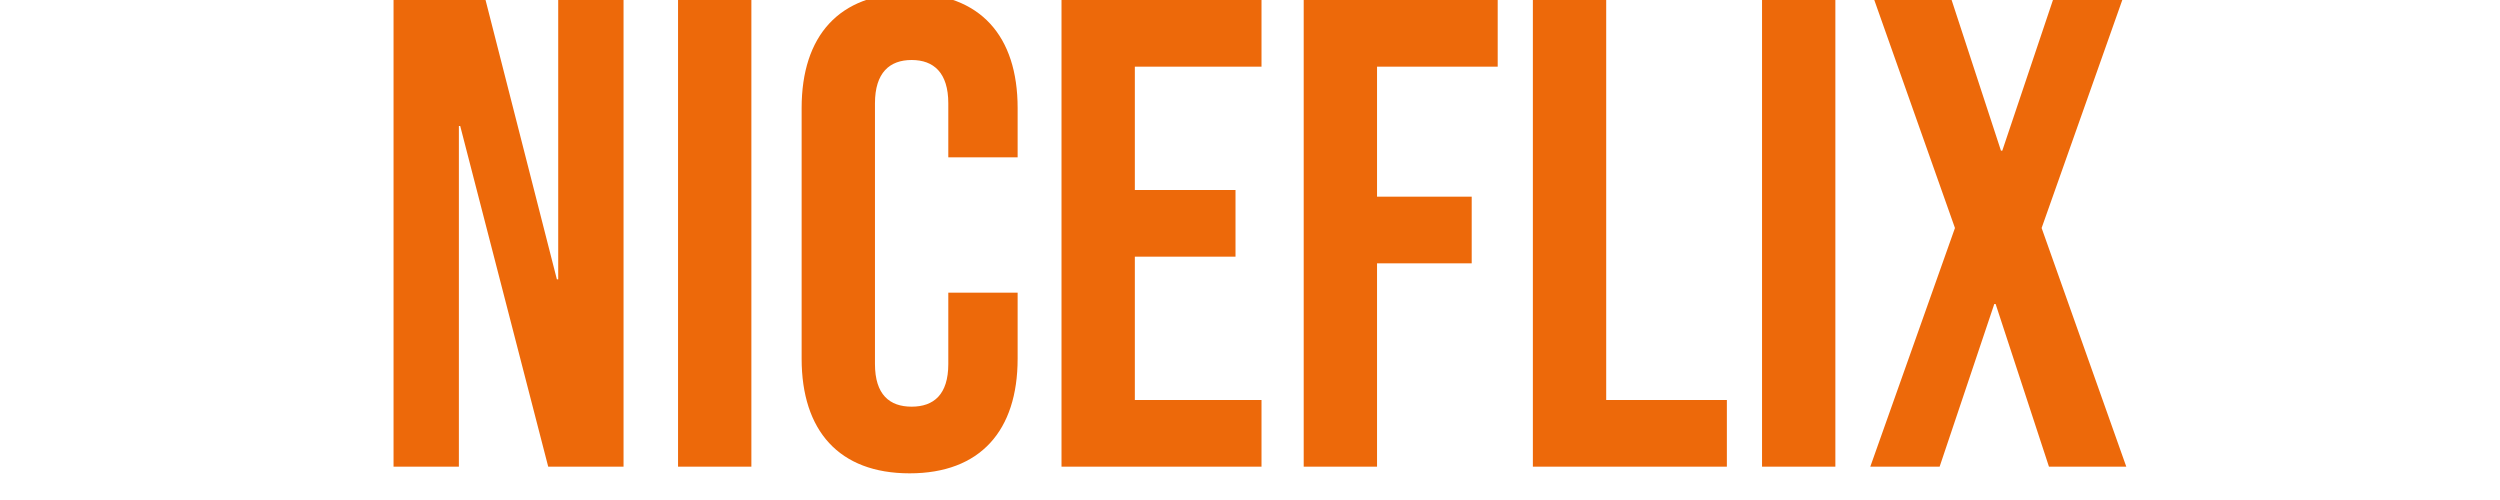 <svg width="150" height="30" viewBox="0 0 163 45" fill="none" xmlns="http://www.w3.org/2000/svg">
<g clip-path="url(#clip0)">
<path d="M4.419 42H10.299V11.34H10.419L18.339 42H25.119V-2.86102e-06H19.239V25.14H19.119L12.699 -2.86102e-06H4.419V42ZM30.024 42H36.624V-2.86102e-06H30.024V42ZM50.867 42.6C57.227 42.6 60.587 38.76 60.587 32.28V26.34H54.347V32.76C54.347 35.52 53.027 36.6 51.047 36.6C49.067 36.6 47.747 35.52 47.747 32.76V9.3C47.747 6.54 49.067 5.4 51.047 5.4C53.027 5.4 54.347 6.54 54.347 9.3V14.16H60.587V9.72C60.587 3.24 57.227 -0.6 50.867 -0.6C44.507 -0.6 41.147 3.24 41.147 9.72V32.28C41.147 38.76 44.507 42.6 50.867 42.6ZM64.536 42H82.536V36H71.136V23.1H80.196V17.1H71.136V6H82.536V-2.86102e-06H64.536V42ZM86.333 42H92.933V23.7H101.453V17.7H92.933V6H103.793V-2.86102e-06H86.333V42ZM106.958 42H124.418V36H113.558V-2.86102e-06H106.958V42ZM127.583 42H134.183V-2.86102e-06H127.583V42ZM137.326 42H143.566L148.486 27.36H148.606L153.406 42H160.366L152.746 20.52L160.006 -2.86102e-06H153.766L149.206 13.56H149.086L144.646 -2.86102e-06H137.686L144.946 20.52L137.326 42Z" fill="#ED690A"/>
</g>
<defs>
<clipPath id="clip0">
<rect width="163" height="45" fill="white"/>
</clipPath>
</defs>
</svg>
